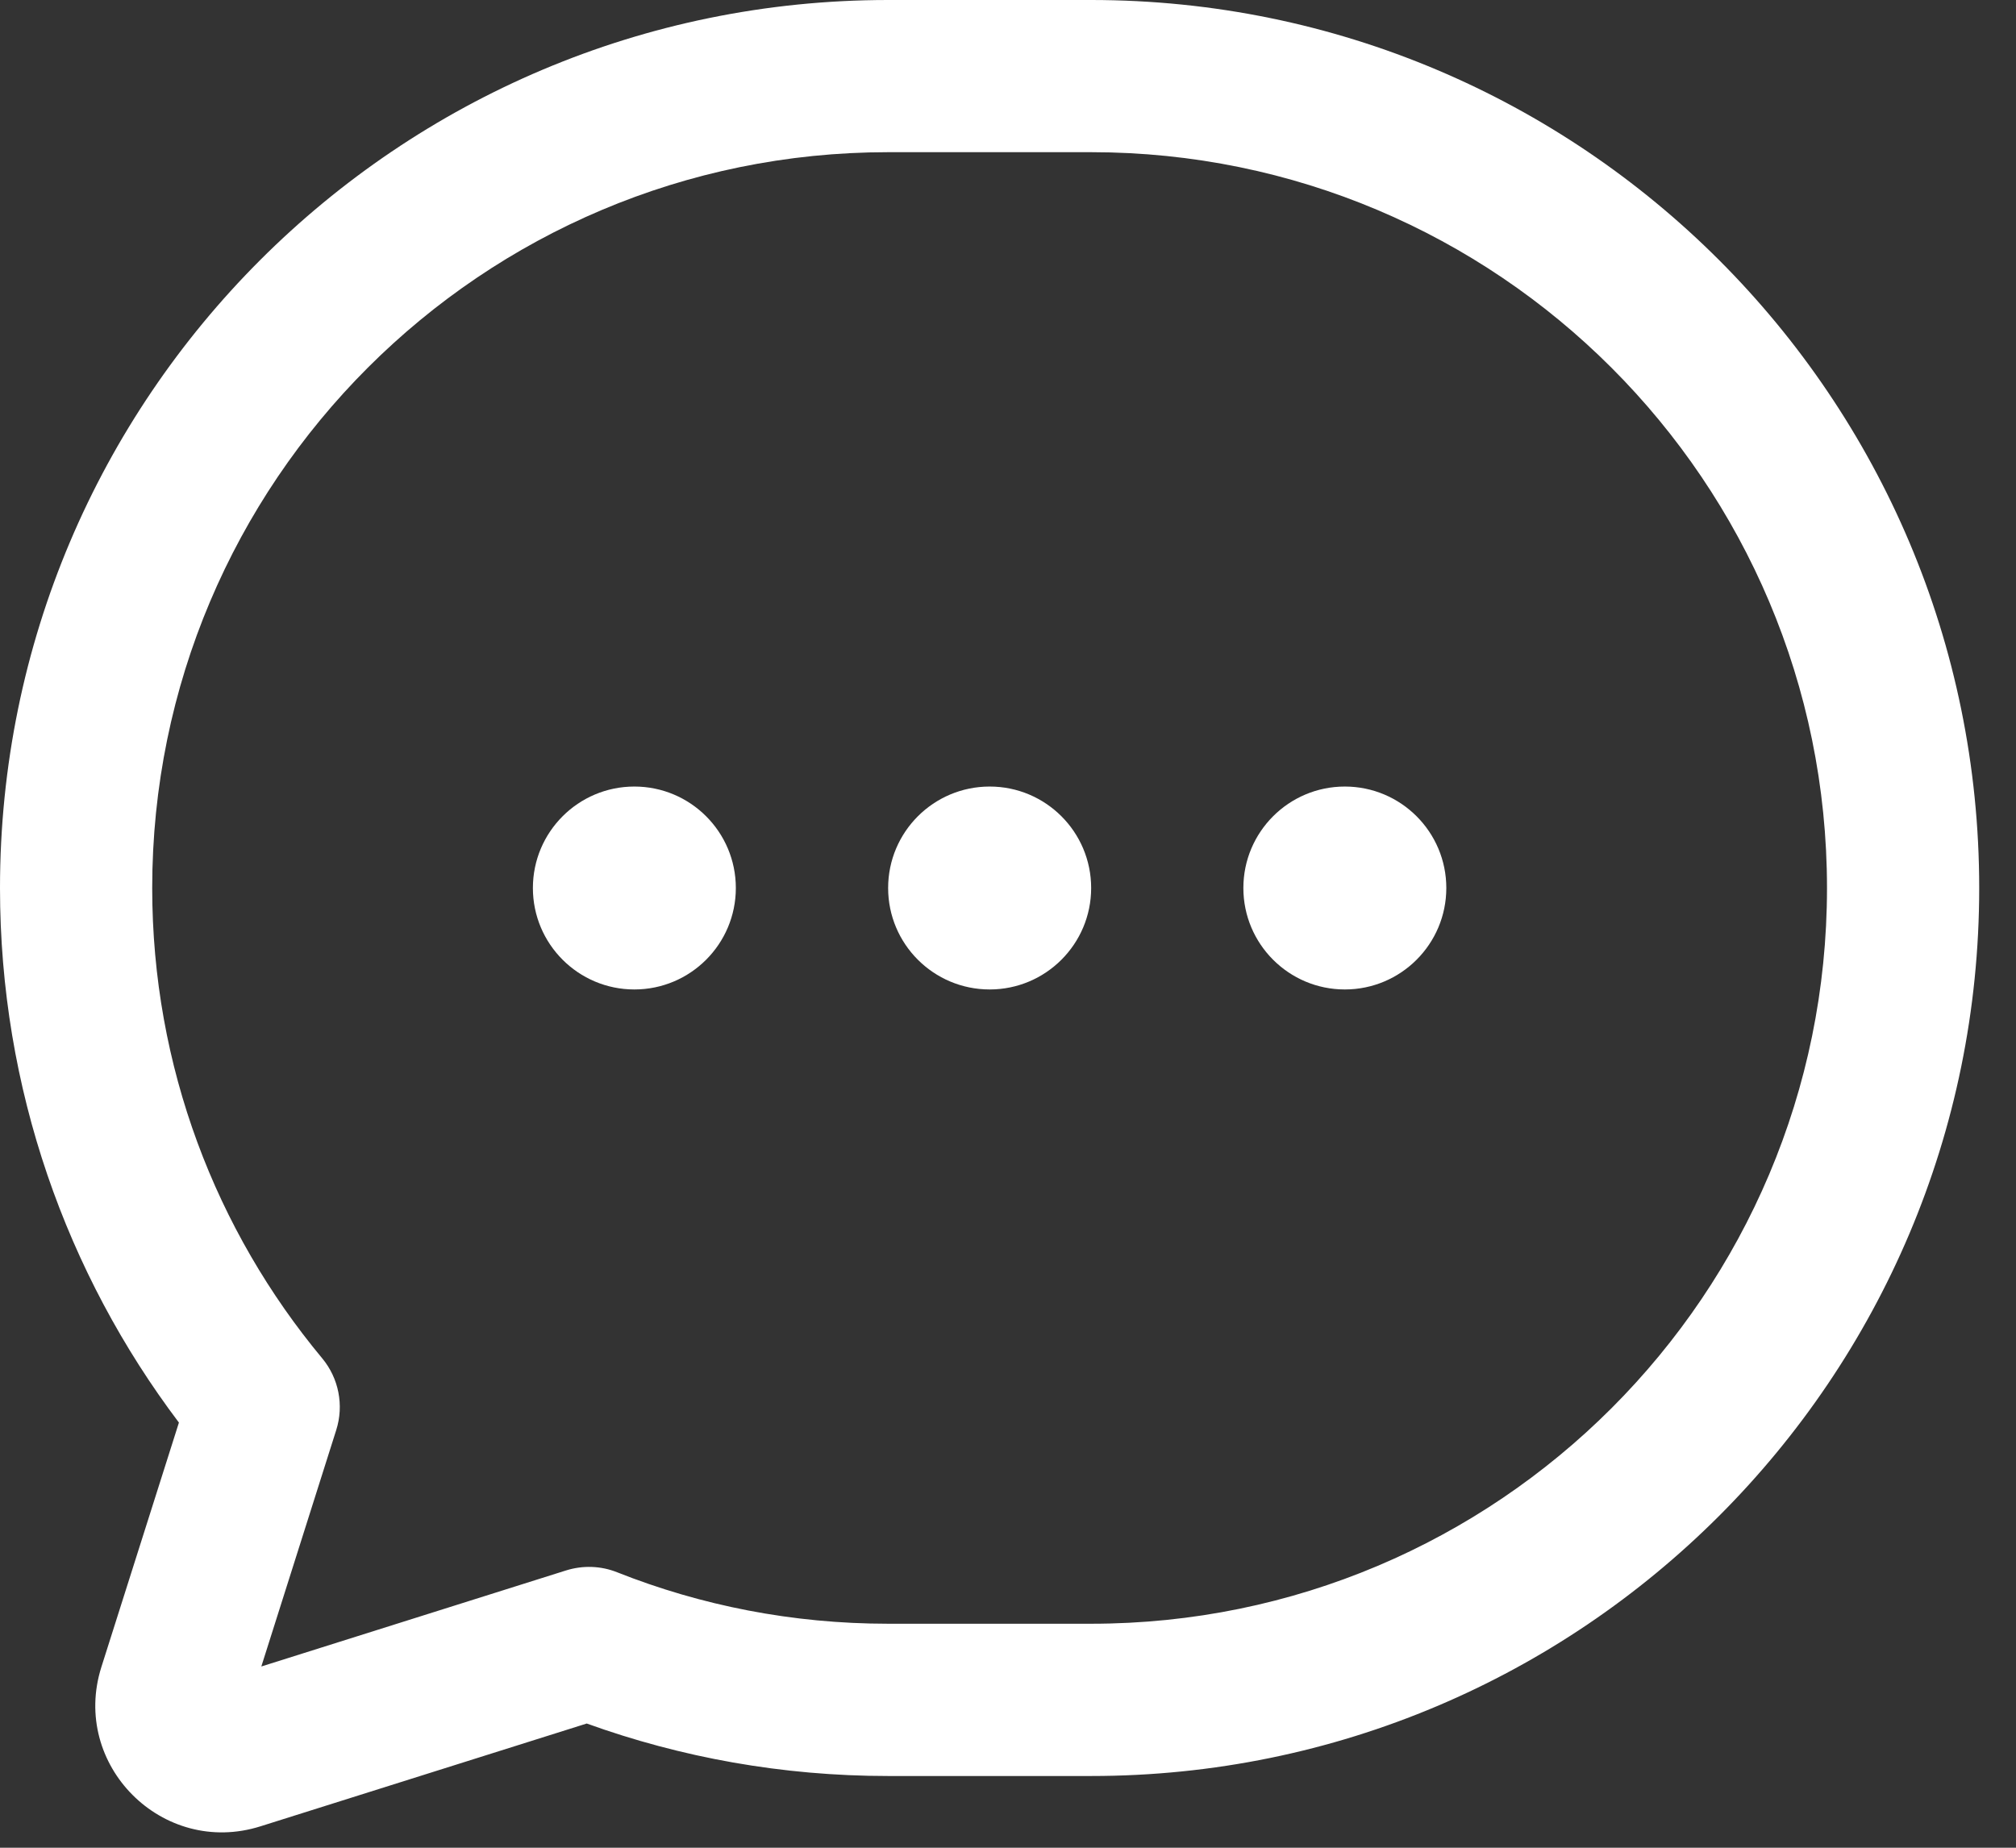 <svg width="24" height="22" viewBox="0 0 24 22" fill="none" xmlns="http://www.w3.org/2000/svg">
<rect x="0" y="0" width="24" height="22" fill="#333333" stroke="none"/>
<path fill-rule="evenodd" clip-rule="evenodd" d="M10.573 1.812C5.735 1.812 1.812 5.735 1.812 10.573C1.812 12.703 2.572 14.654 3.836 16.173C4.033 16.41 4.096 16.732 4.003 17.026L3.111 19.842L6.74 18.698C6.939 18.636 7.153 18.643 7.346 18.72C8.344 19.116 9.432 19.333 10.573 19.333H12.99C17.828 19.333 21.75 15.411 21.75 10.573C21.75 5.735 17.828 1.812 12.99 1.812H10.573ZM0 10.573C0 4.734 4.734 0 10.573 0H12.99C18.829 0 23.562 4.734 23.562 10.573C23.562 16.412 18.829 21.146 12.99 21.146H10.573C9.315 21.146 8.107 20.926 6.985 20.521L3.101 21.745C1.935 22.113 0.838 21.014 1.207 19.848L1.798 20.035L1.207 19.848L2.13 16.938C0.793 15.167 0 12.962 0 10.573Z" fill="white"/>
<path d="M7.552 11.781C8.219 11.781 8.76 11.24 8.76 10.573C8.76 9.906 8.219 9.365 7.552 9.365C6.885 9.365 6.344 9.906 6.344 10.573C6.344 11.24 6.885 11.781 7.552 11.781Z" fill="white"/>
<path d="M11.782 11.781C12.449 11.781 12.99 11.24 12.99 10.573C12.99 9.906 12.449 9.365 11.782 9.365C11.114 9.365 10.573 9.906 10.573 10.573C10.573 11.24 11.114 11.781 11.782 11.781Z" fill="white"/>
<path d="M16.01 11.781C16.677 11.781 17.218 11.24 17.218 10.573C17.218 9.906 16.677 9.365 16.01 9.365C15.343 9.365 14.802 9.906 14.802 10.573C14.802 11.24 15.343 11.781 16.01 11.781Z" fill="white"/>
</svg>
